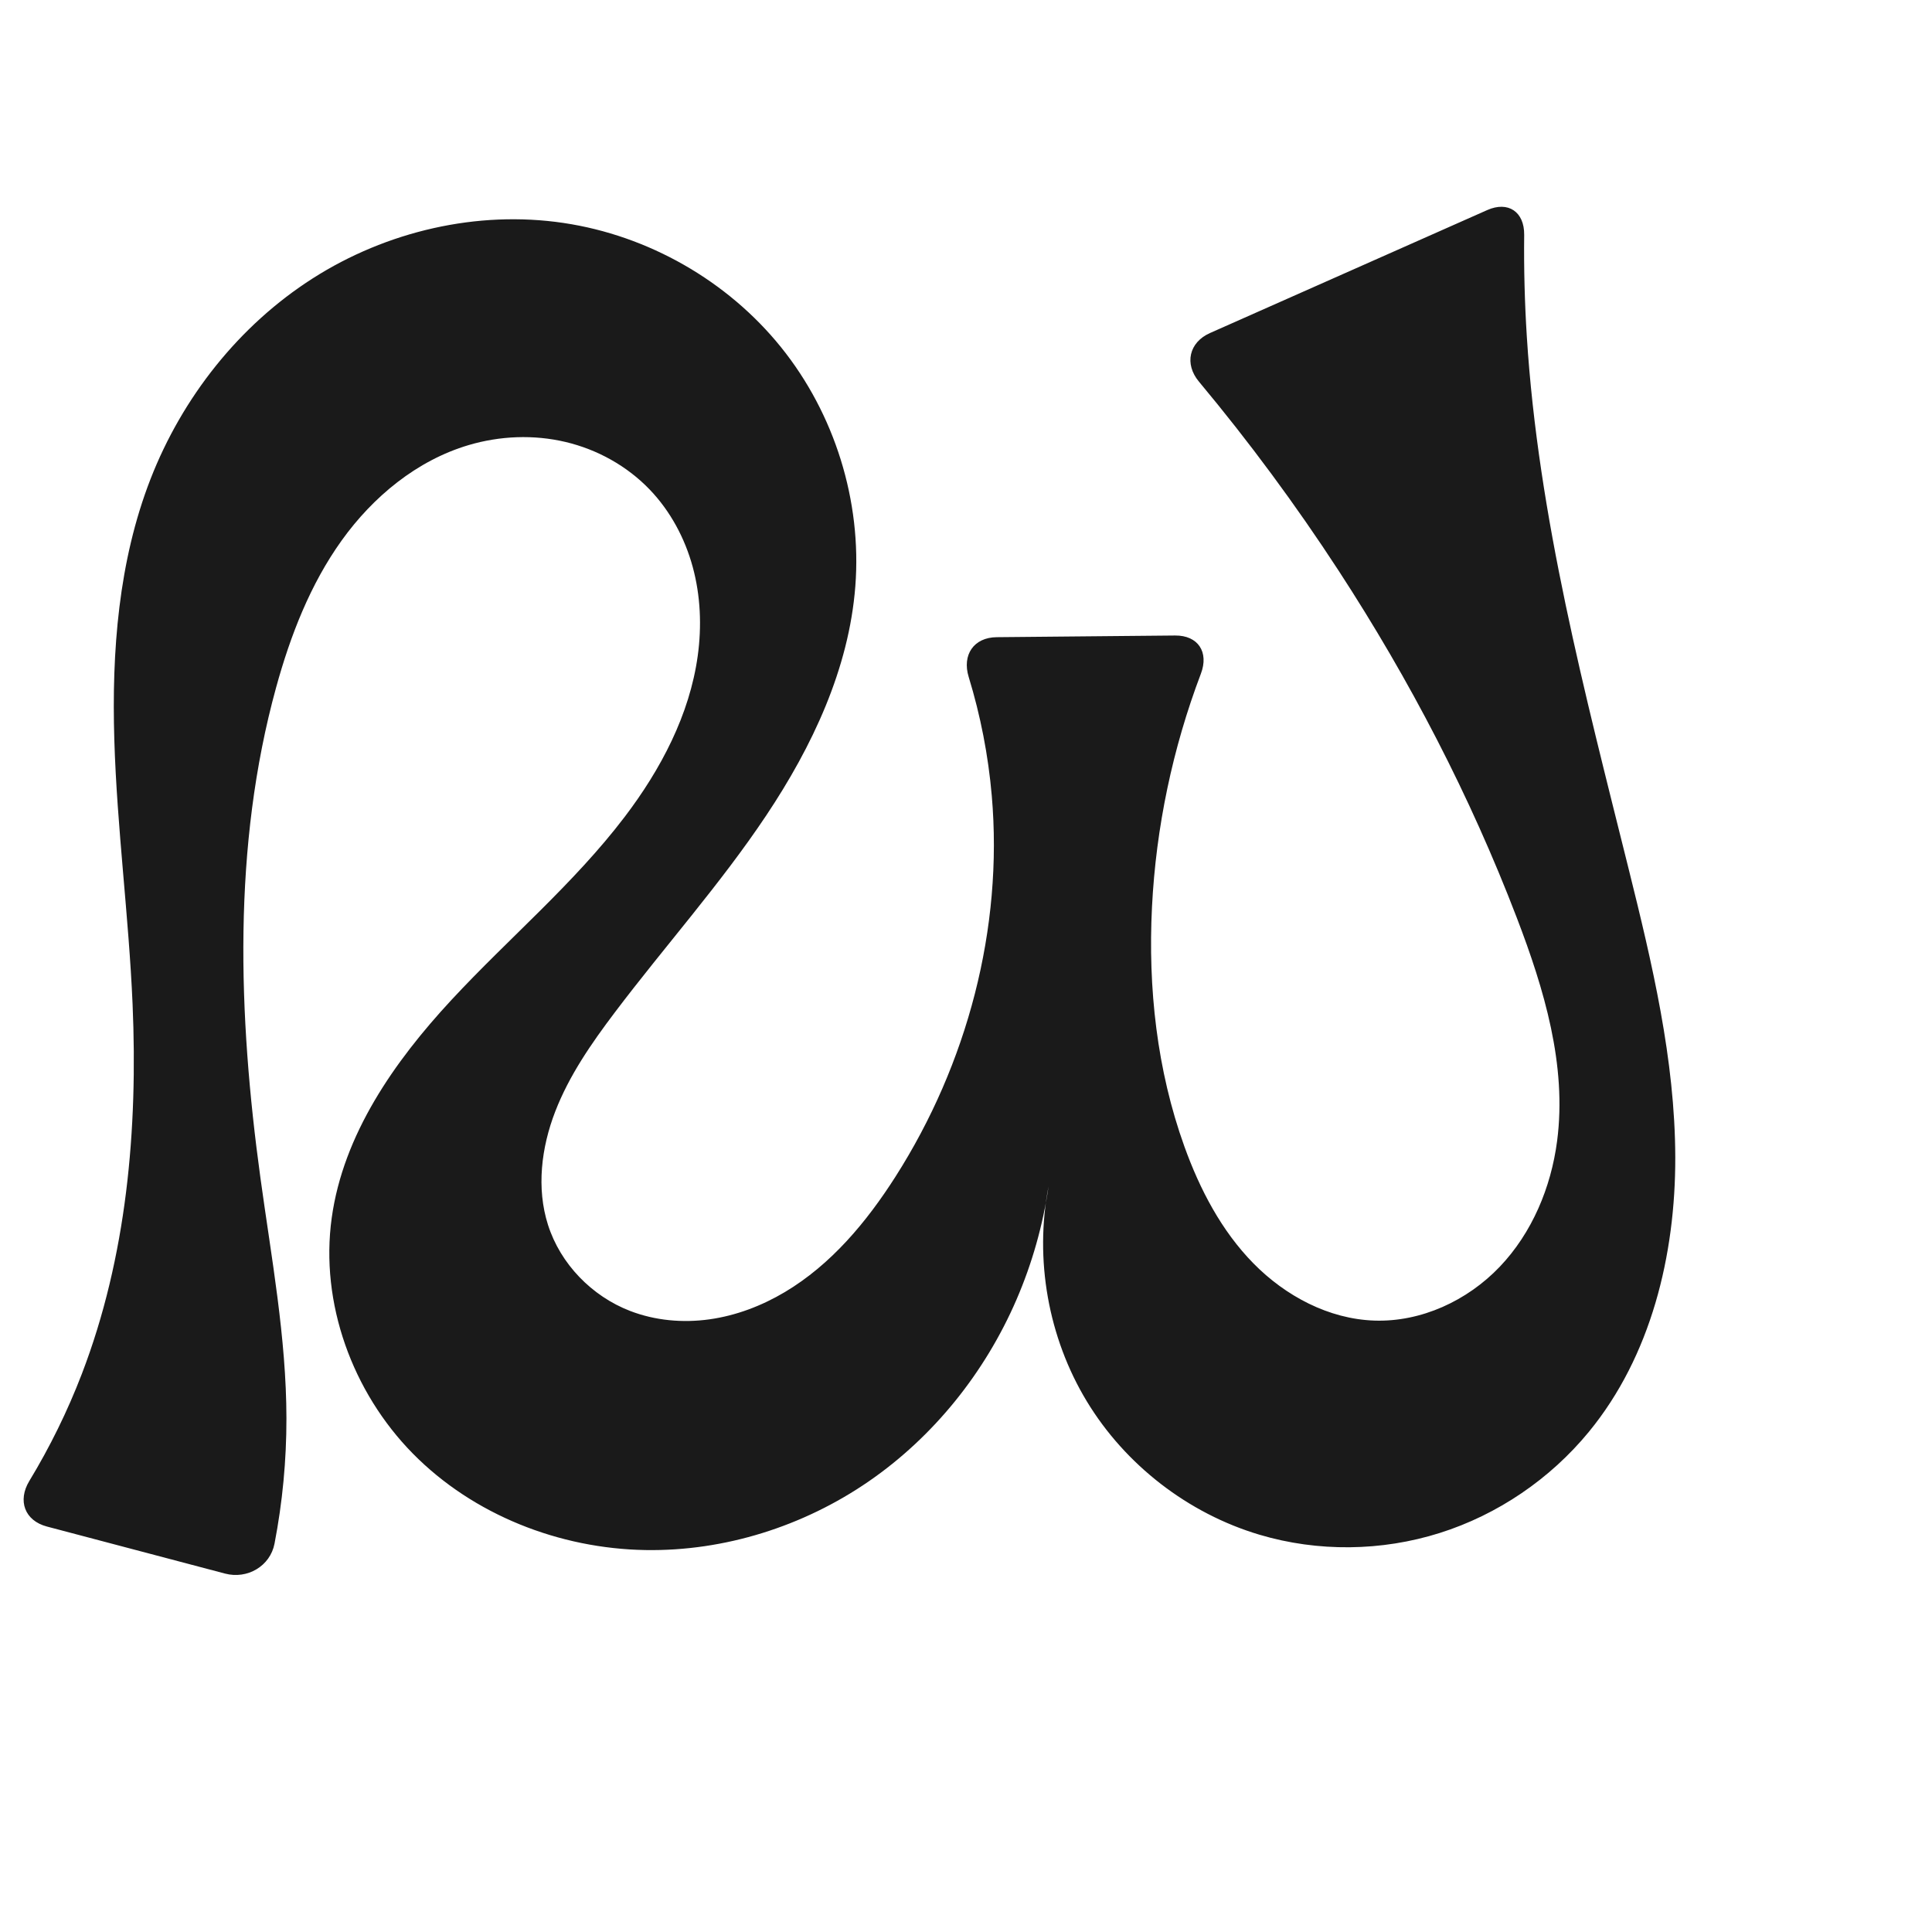 <?xml version="1.0" encoding="UTF-8" standalone="no"?>
<svg
   xmlns:dc="http://purl.org/dc/elements/1.1/"
   xmlns:cc="http://creativecommons.org/ns#"
   xmlns:rdf="http://www.w3.org/1999/02/22-rdf-syntax-ns#"
   xmlns:svg="http://www.w3.org/2000/svg"
   xmlns="http://www.w3.org/2000/svg"
   xmlns:sodipodi="http://sodipodi.sourceforge.net/DTD/sodipodi-0.dtd"
   xmlns:inkscape="http://www.inkscape.org/namespaces/inkscape"
   xml:space="preserve"
   width="1000"
   height="1000"
   version="1.1"
   style="clip-rule:evenodd;fill-rule:evenodd;image-rendering:optimizeQuality;shape-rendering:geometricPrecision;text-rendering:geometricPrecision"
   viewBox="0 0 1000 1000"
   id="svg10"
   sodipodi:docname="ഡ.svg"
   inkscape:version="1.0.2 (e86c870879, 2021-01-15)"><sodipodi:namedview
   pagecolor="#ffffff"
   bordercolor="#666666"
   borderopacity="1"
   objecttolerance="10"
   gridtolerance="10"
   guidetolerance="10"
   inkscape:pageopacity="0"
   inkscape:pageshadow="2"
   inkscape:window-width="1920"
   inkscape:window-height="1007"
   id="namedview12"
   showgrid="false"
   inkscape:zoom="1.2005384"
   inkscape:cx="462.81862"
   inkscape:cy="605.82175"
   inkscape:window-x="1920"
   inkscape:window-y="0"
   inkscape:window-maximized="1"
   inkscape:current-layer="svg10"
   showguides="true"
   inkscape:guide-bbox="true"
   inkscape:document-rotation="0"><sodipodi:guide
     position="0,1000"
     orientation="0,1"
     id="guide16"
     inkscape:label=""
     inkscape:locked="true"
     inkscape:color="rgb(0,0,255)" /><sodipodi:guide
     position="1763.312,2036.169"
     orientation="1000,0"
     id="guide18" /><sodipodi:guide
     position="0,200"
     orientation="0,1"
     id="guide20"
     inkscape:label="base"
     inkscape:locked="true"
     inkscape:color="rgb(0,0,255)" /><inkscape:grid
     type="xygrid"
     id="grid24"
     originx="-473.376"
     originy="-489.692" /><sodipodi:guide
     position="0,0"
     orientation="0,1"
     id="guide34"
     inkscape:label="bottom"
     inkscape:locked="true"
     inkscape:color="rgb(0,0,255)" /><sodipodi:guide
     position="225.051,1693.319"
     orientation="0,1"
     id="guide44"
     inkscape:label=""
     inkscape:locked="false"
     inkscape:color="rgb(0,0,255)" /><sodipodi:guide
     position="0,900"
     orientation="0,1"
     id="guide46"
     inkscape:label=""
     inkscape:locked="true"
     inkscape:color="rgb(0,0,255)" /><sodipodi:guide
     position="877.959,389.777"
     orientation="-1,0"
     id="guide841"
     inkscape:label="width"
     inkscape:locked="false"
     inkscape:color="rgb(0,0,255)" /></sodipodi:namedview>
 <defs
   id="defs4"><inkscape:path-effect
   effect="fillet_chamfer"
   id="path-effect844"
   is_visible="true"
   lpeversion="1"
   satellites_param="F,0,1,1,0,21.559,0,1 @ F,0,0,1,0,0,0,1 @ F,0,0,1,0,0,0,1 @ F,0,0,1,0,0,0,1 @ F,0,0,1,0,0,0,1 @ F,0,0,1,0,0,0,1 @ F,0,0,1,0,0,0,1 @ F,0,0,1,0,0,0,1 @ F,0,0,1,0,0,0,1 @ F,0,0,1,0,0,0,1 @ F,0,0,1,0,0,0,1 @ F,0,0,1,0,0,0,1 @ F,0,0,1,0,0,0,1 @ F,0,0,1,0,0,0,1 @ F,0,0,1,0,0,0,1 @ F,0,0,1,0,0,0,1 @ F,0,0,1,0,0,0,1 @ F,0,0,1,0,0,0,1 @ F,0,0,1,0,0,0,1 @ F,0,0,1,0,0,0,1 @ F,0,0,1,0,0,0,1 @ F,0,0,1,0,0,0,1 @ F,0,0,1,0,0,0,1 @ F,0,0,1,0,0,0,1 @ F,0,0,1,0,0,0,1 @ F,0,1,1,0,21.559,0,1 @ F,0,1,1,0,21.559,0,1 @ F,0,0,1,0,0,0,1 @ F,0,0,1,0,0,0,1 @ F,0,0,1,0,0,0,1 @ F,0,0,1,0,0,0,1 @ F,0,0,1,0,0,0,1 @ F,0,0,1,0,0,0,1 @ F,0,0,1,0,0,0,1 @ F,0,0,1,0,0,0,1 @ F,0,0,1,0,0,0,1 @ F,0,0,1,0,0,0,1 @ F,0,0,1,0,0,0,1 @ F,0,0,1,0,0,0,1 @ F,0,0,1,0,0,0,1 @ F,0,0,1,0,0,0,1 @ F,0,0,1,0,0,0,1 @ F,0,0,1,0,0,0,1 @ F,0,0,1,0,0,0,1 @ F,0,1,1,0,21.559,0,1 @ F,0,1,1,0,21.559,0,1 @ F,0,0,1,0,0,0,1 @ F,0,0,1,0,0,0,1 @ F,0,0,1,0,0,0,1 @ F,0,0,1,0,0,0,1 @ F,0,0,1,0,0,0,1 @ F,0,0,1,0,0,0,1 @ F,0,0,1,0,0,0,1 @ F,0,0,1,0,0,0,1 @ F,0,1,1,0,21.559,0,1"
   unit="px"
   method="auto"
   mode="F"
   radius="0"
   chamfer_steps="1"
   flexible="false"
   use_knot_distance="true"
   apply_no_radius="true"
   apply_with_radius="true"
   only_selected="true"
   hide_knots="false" /><inkscape:path-effect
   effect="spiro"
   id="path-effect867"
   is_visible="true"
   lpeversion="1" />
  <style
   type="text/css"
   id="style2">
   <![CDATA[
    .fil0 {fill:#EF7F1A;fill-rule:nonzero}
   ]]>
  </style>
 <inkscape:path-effect
   effect="spiro"
   id="path-effect1214"
   is_visible="true"
   lpeversion="1" /><inkscape:path-effect
   effect="spiro"
   id="path-effect1195"
   is_visible="true"
   lpeversion="1" /><inkscape:path-effect
   effect="spiro"
   id="path-effect992"
   is_visible="true"
   lpeversion="1" /><inkscape:path-effect
   effect="spiro"
   id="path-effect1078"
   is_visible="true"
   lpeversion="1" /></defs>
 
<path
   style="display:inline;fill:#1a1a1a;stroke:none;stroke-width:1.92px;stroke-linecap:butt;stroke-linejoin:miter;stroke-opacity:1"
   d="m 788.916,121.551 c -0.195,17.555 0.26,35.117 1.363,52.638 5.877,93.356 30.034,184.446 52.62,275.22 12.231,49.156 24.103,98.972 24.22,149.626 0.117,50.655 -12.575,102.929 -44.722,142.076 -20.019,24.377 -47.157,42.883 -77.24,52.371 -30.083,9.488 -63.005,9.889 -93.238,0.889 -36.929,-10.993 -69.456,-36.126 -89.411,-69.087 -19.955,-32.96 -27.147,-73.432 -19.769,-111.249 -2.929,20.191 -8.539,39.99 -16.635,58.717 -16.245,37.575 -42.773,70.814 -76.487,94.032 -33.715,23.218 -74.585,36.196 -115.516,35.52 -44.552,-0.736 -89.134,-18.177 -120.397,-49.927 -31.263,-31.75 -48.14,-77.889 -42.004,-122.023 5.998,-43.14 32.294,-80.789 61.91,-112.726 29.616,-31.937 63.384,-60.165 89.742,-94.84 18.677,-24.571 33.609,-52.822 37.805,-83.4 2.098,-15.289 1.453,-31.02 -2.599,-45.911 -4.052,-14.891 -11.565,-28.916 -22.248,-40.053 -11.713,-12.211 -27.111,-20.759 -43.576,-24.66 -16.465,-3.9 -33.942,-3.194 -50.166,1.612 -26.767,7.928 -49.48,26.701 -65.739,49.394 -16.259,22.693 -26.517,49.174 -33.921,76.091 -22.611,82.21 -19.694,169.416 -8.102,253.887 5.674,41.344 13.395,82.623 13.45,124.354 0.029,21.752 -2.042,43.506 -6.161,64.865 -2.255,11.689 -14.084,18.56 -25.596,15.52 L 24.274,790.129 C 12.762,787.088 9.003,776.729 15.176,766.55 25.849,748.949 34.954,730.397 42.337,711.182 65.606,650.622 71.411,584.536 68.622,519.719 66.656,474.043 60.55,428.602 59.17,382.905 57.789,337.207 61.327,290.583 77.902,247.975 94.319,205.773 123.718,168.439 161.887,144.076 c 38.17,-24.363 85.048,-35.328 129.838,-28.67 43.743,6.502 84.795,29.883 112.54,64.321 27.745,34.438 41.86,79.609 38.452,123.701 -3.307,42.777 -22.302,82.963 -46.117,118.651 -23.815,35.688 -52.568,67.779 -78.426,102.016 -12.047,15.951 -23.582,32.582 -30.788,51.228 -7.206,18.645 -9.809,39.658 -3.733,58.702 6.442,20.188 22.664,36.852 42.429,44.494 12.991,5.023 27.311,6.297 41.105,4.372 13.795,-1.925 27.067,-6.987 39.038,-14.107 23.942,-14.239 42.321,-36.288 57.296,-59.777 37.106,-58.2 55.79,-128.434 49.816,-197.196 -1.809,-20.823 -5.827,-41.452 -11.948,-61.437 -3.486,-11.382 2.596,-20.457 14.502,-20.569 l 92.334,-0.867 c 11.906,-0.112 17.588,8.605 13.366,19.737 -14.639,38.6 -23.233,79.491 -25.319,120.722 -2.121,41.934 2.546,84.504 16.764,124.01 8.001,22.231 19.212,43.699 35.774,60.549 16.562,16.851 38.929,28.77 62.542,29.575 24.243,0.827 48.168,-10.298 64.908,-27.853 16.74,-17.555 26.563,-41.057 29.702,-65.11 5.118,-39.211 -6.71,-78.582 -20.854,-115.51 -24.13,-62.999 -55.426,-123.189 -92.255,-179.711 -22.146,-33.988 -46.297,-66.67 -72.283,-97.821 -7.627,-9.143 -5.159,-20.323 5.725,-25.15 l 143.478,-63.636 c 10.884,-4.827 19.274,0.904 19.142,12.81 z"
   id="path1087-2"
   inkscape:path-effect="#path-effect1078;#path-effect844"
   inkscape:original-d="m 789.48142,100 c 0,0 -1.66734,49.5809 0.79746,74.1888 9.30879,92.93653 47.07743,181.98266 52.61954,275.21966 5.78375,97.30205 39.95758,215.24407 -20.50198,291.70178 -36.92734,46.69865 -114.79793,74.33214 -170.4786,53.25953 -65.72132,-24.87255 -109.18017,-180.33609 -109.18017,-180.33609 0,0 -4.70538,42.23967 -16.63504,58.71721 -45.2772,62.53796 -115.26415,138.04268 -192.00356,129.55241 -78.36121,-8.6697 -157.44266,-93.2665 -162.40093,-171.94978 -5.38899,-85.5184 121.97425,-127.18149 151.65183,-207.56606 19.60985,-53.11518 46.16287,-123.5028 12.95801,-169.36351 -18.871,-26.06358 -63.29286,-33.45237 -93.74233,-23.0478 -50.54566,17.27142 -81.26621,75.33658 -99.65969,125.48481 -29.15686,79.49363 -11.31189,169.27577 -8.10195,253.88698 1.5806,41.66307 13.83857,82.66266 13.44989,124.35389 -0.26905,28.85877 -10.91328,85.88951 -10.91328,85.88951 L 3.429528,784.62347 c 0,0 30.408672,-47.07337 38.907571,-73.44109 C 62.099756,649.86899 63.134344,583.90469 68.621618,519.71915 76.341856,429.4143 32.477051,326.40408 77.901862,247.97477 119.93234,175.40605 209.06684,101.25051 291.72526,115.4056 c 79.22829,13.5677 144.45692,107.90668 150.99165,188.02223 6.8665,84.18287 -90.9492,143.17328 -124.54328,220.66742 -15.27614,35.2387 -43.2277,72.52177 -34.521,109.92925 4.64579,19.96015 22.23198,41.01775 42.42865,44.49411 50.59531,8.70873 105.35805,-29.43056 137.43972,-69.51165 42.36604,-52.92982 49.16546,-129.40243 49.81559,-197.19642 0.26845,-27.99261 -19.00388,-81.80329 -19.00388,-81.80329 l 135.45018,-1.27183 c 0,0 -31.1136,92.52144 -33.51067,140.66102 -2.07447,41.66111 -2.55699,87.04215 16.76444,124.01016 20.59294,39.40081 55.17906,100.88198 98.31572,90.12463 44.61335,-11.12561 81.21623,-50.82744 94.61047,-92.96294 11.85298,-37.28703 -8.30732,-78.45016 -20.85399,-115.50953 C 763.51584,411.27897 728.65265,352.37888 692.85383,295.34761 667.48646,254.93473 606.58841,181.11707 606.58841,181.11707 Z"
   sodipodi:nodetypes="caaaacaaaaaaaaaccaaaaaaaaaaccaasaaacc" /></svg>
